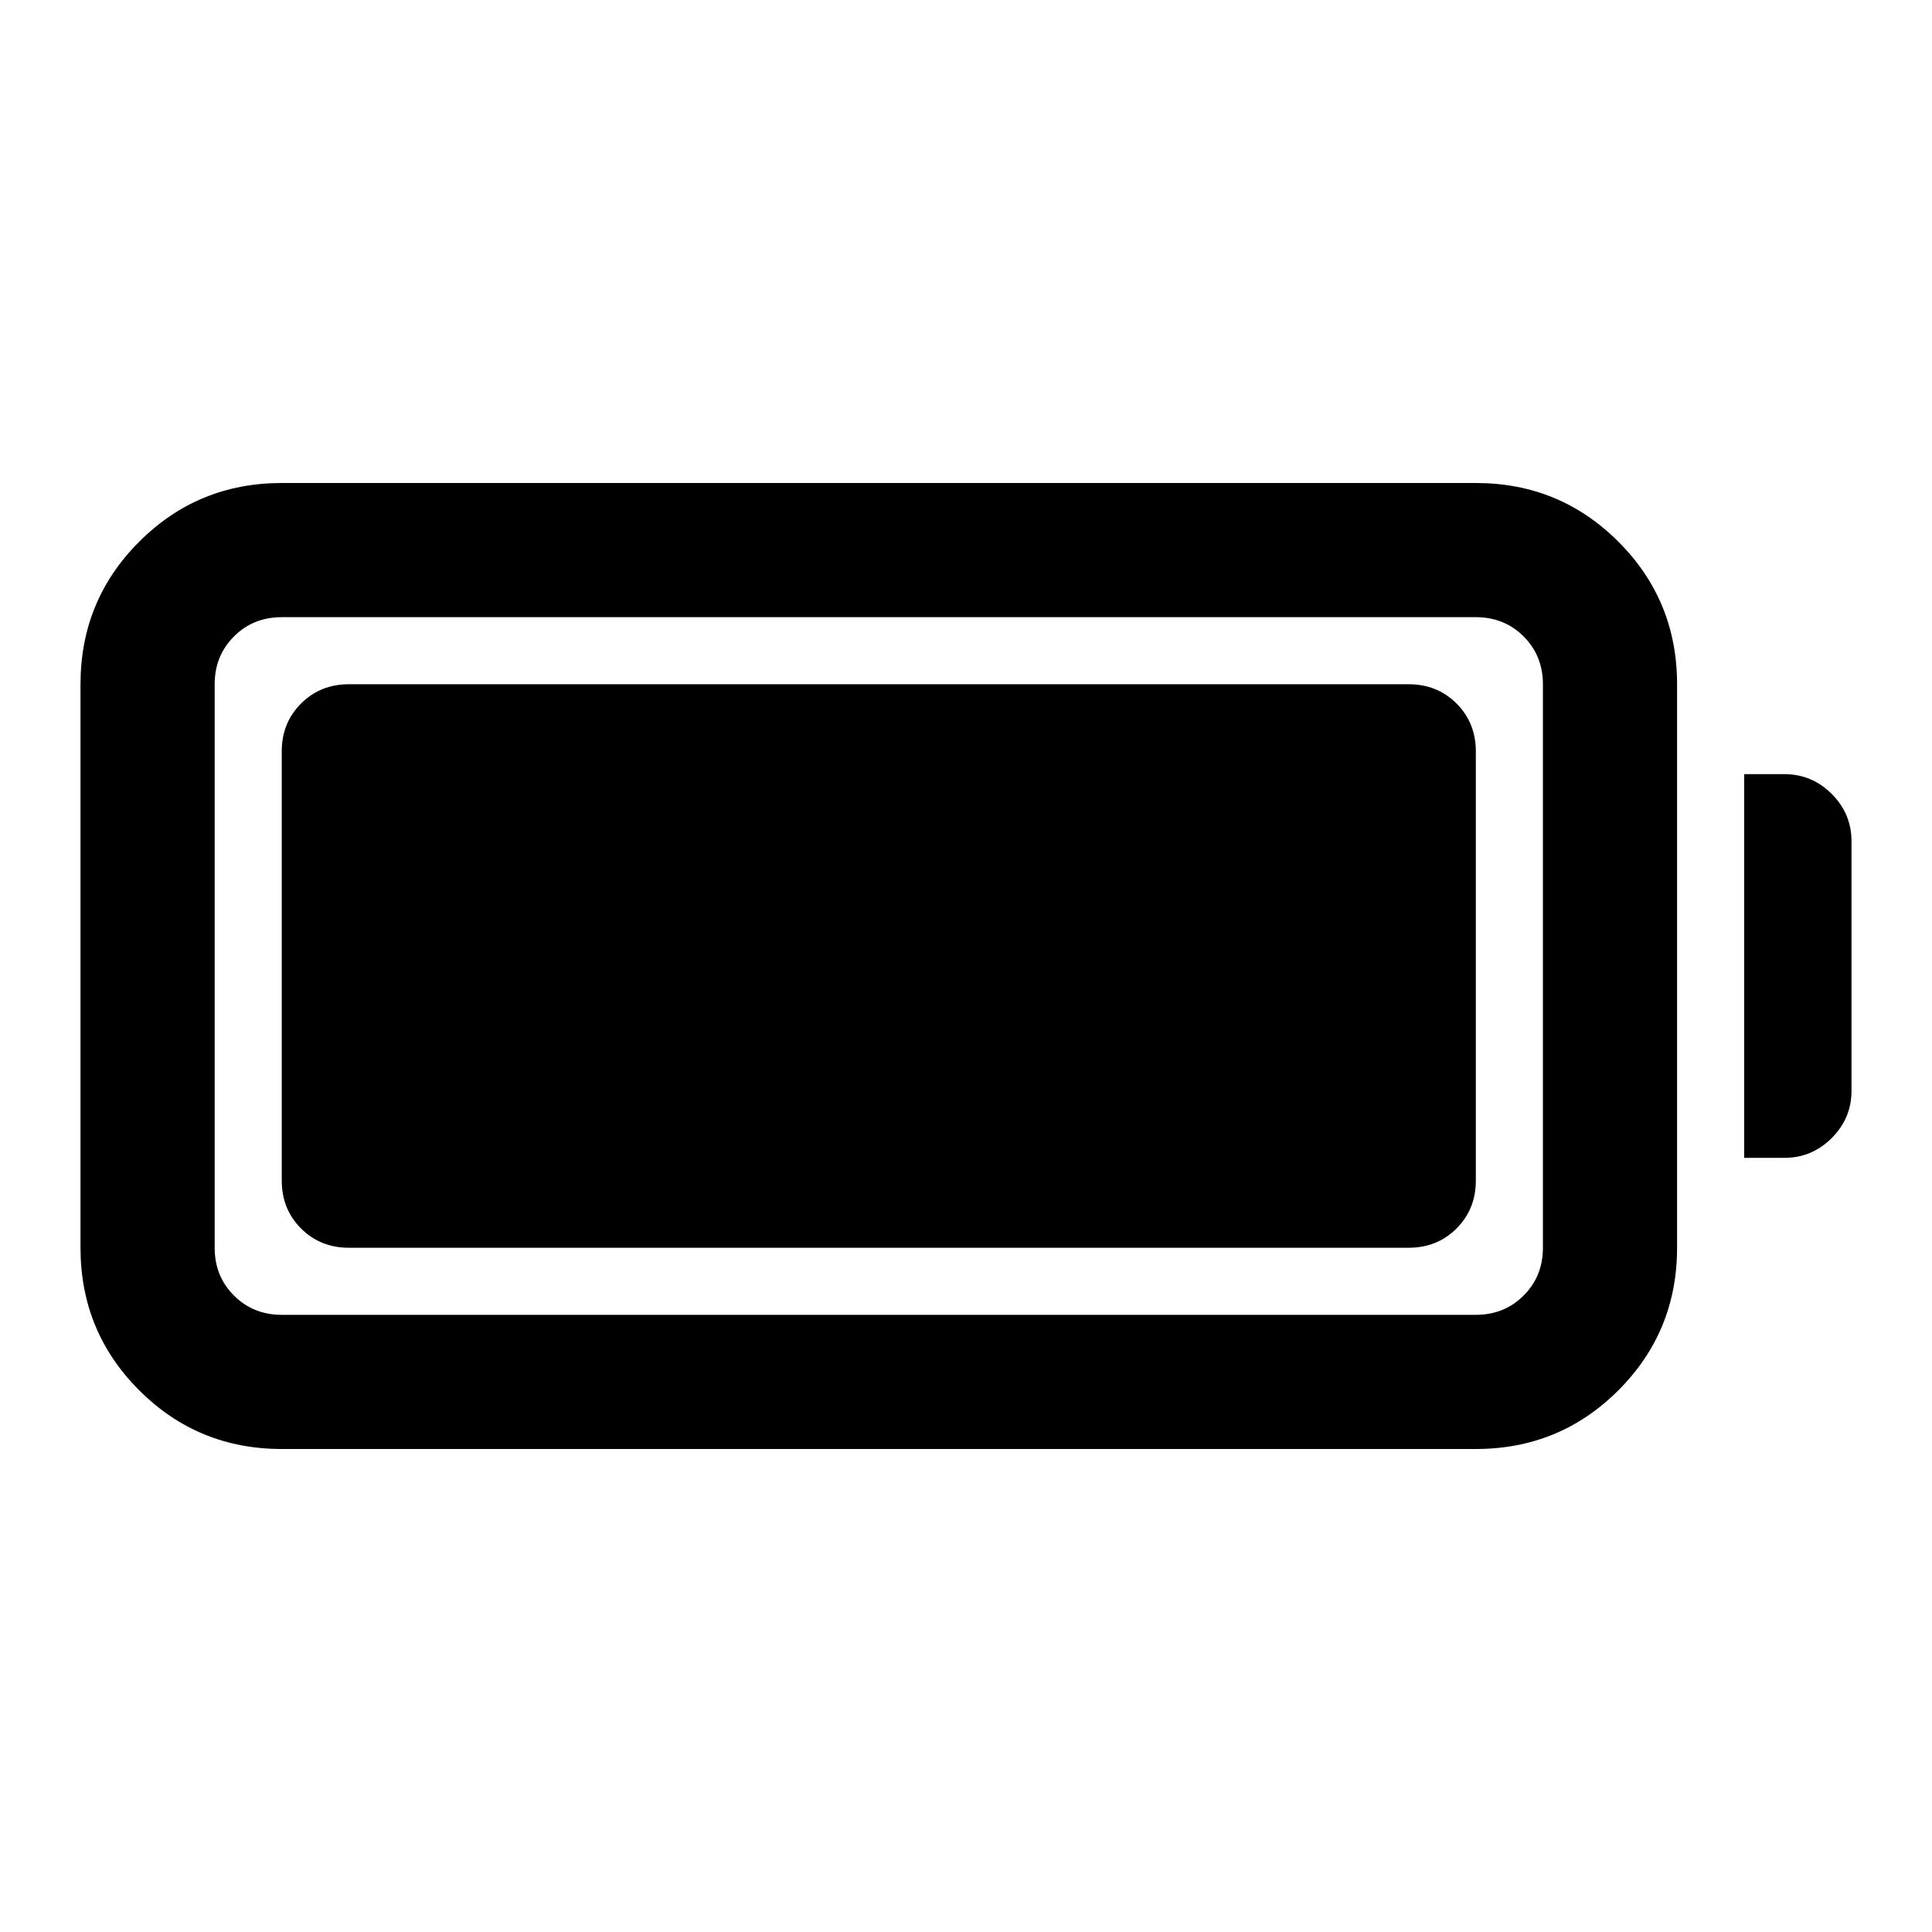 <svg xmlns="http://www.w3.org/2000/svg" height="40" viewBox="0 -960 960 960" width="40"><path d="M140-240q-41.67 0-70.83-29.17Q40-298.33 40-340v-280q0-41.67 29.17-70.83Q98.33-720 140-720h593.33q41.67 0 70.84 29.17 29.16 29.16 29.16 70.83v280q0 41.67-29.16 70.83Q775-240 733.33-240H140Zm0-66.67h593.33q14.17 0 23.75-9.58 9.59-9.58 9.59-23.75v-280q0-14.17-9.59-23.75-9.58-9.58-23.75-9.58H140q-14.17 0-23.75 9.58T106.67-620v280q0 14.17 9.58 23.75t23.75 9.58Zm726.67-78v-190.66h20q13.66 0 23.5 9.83Q920-555.67 920-542v124q0 13.67-9.83 23.5-9.84 9.83-23.5 9.83h-20ZM140-373.33v-213.34q0-14.16 9.58-23.75 9.59-9.58 23.75-9.58H700q14.17 0 23.75 9.58 9.58 9.59 9.58 23.75v213.34q0 14.16-9.58 23.75Q714.17-340 700-340H173.33q-14.16 0-23.75-9.58-9.58-9.59-9.58-23.75Z"/></svg>